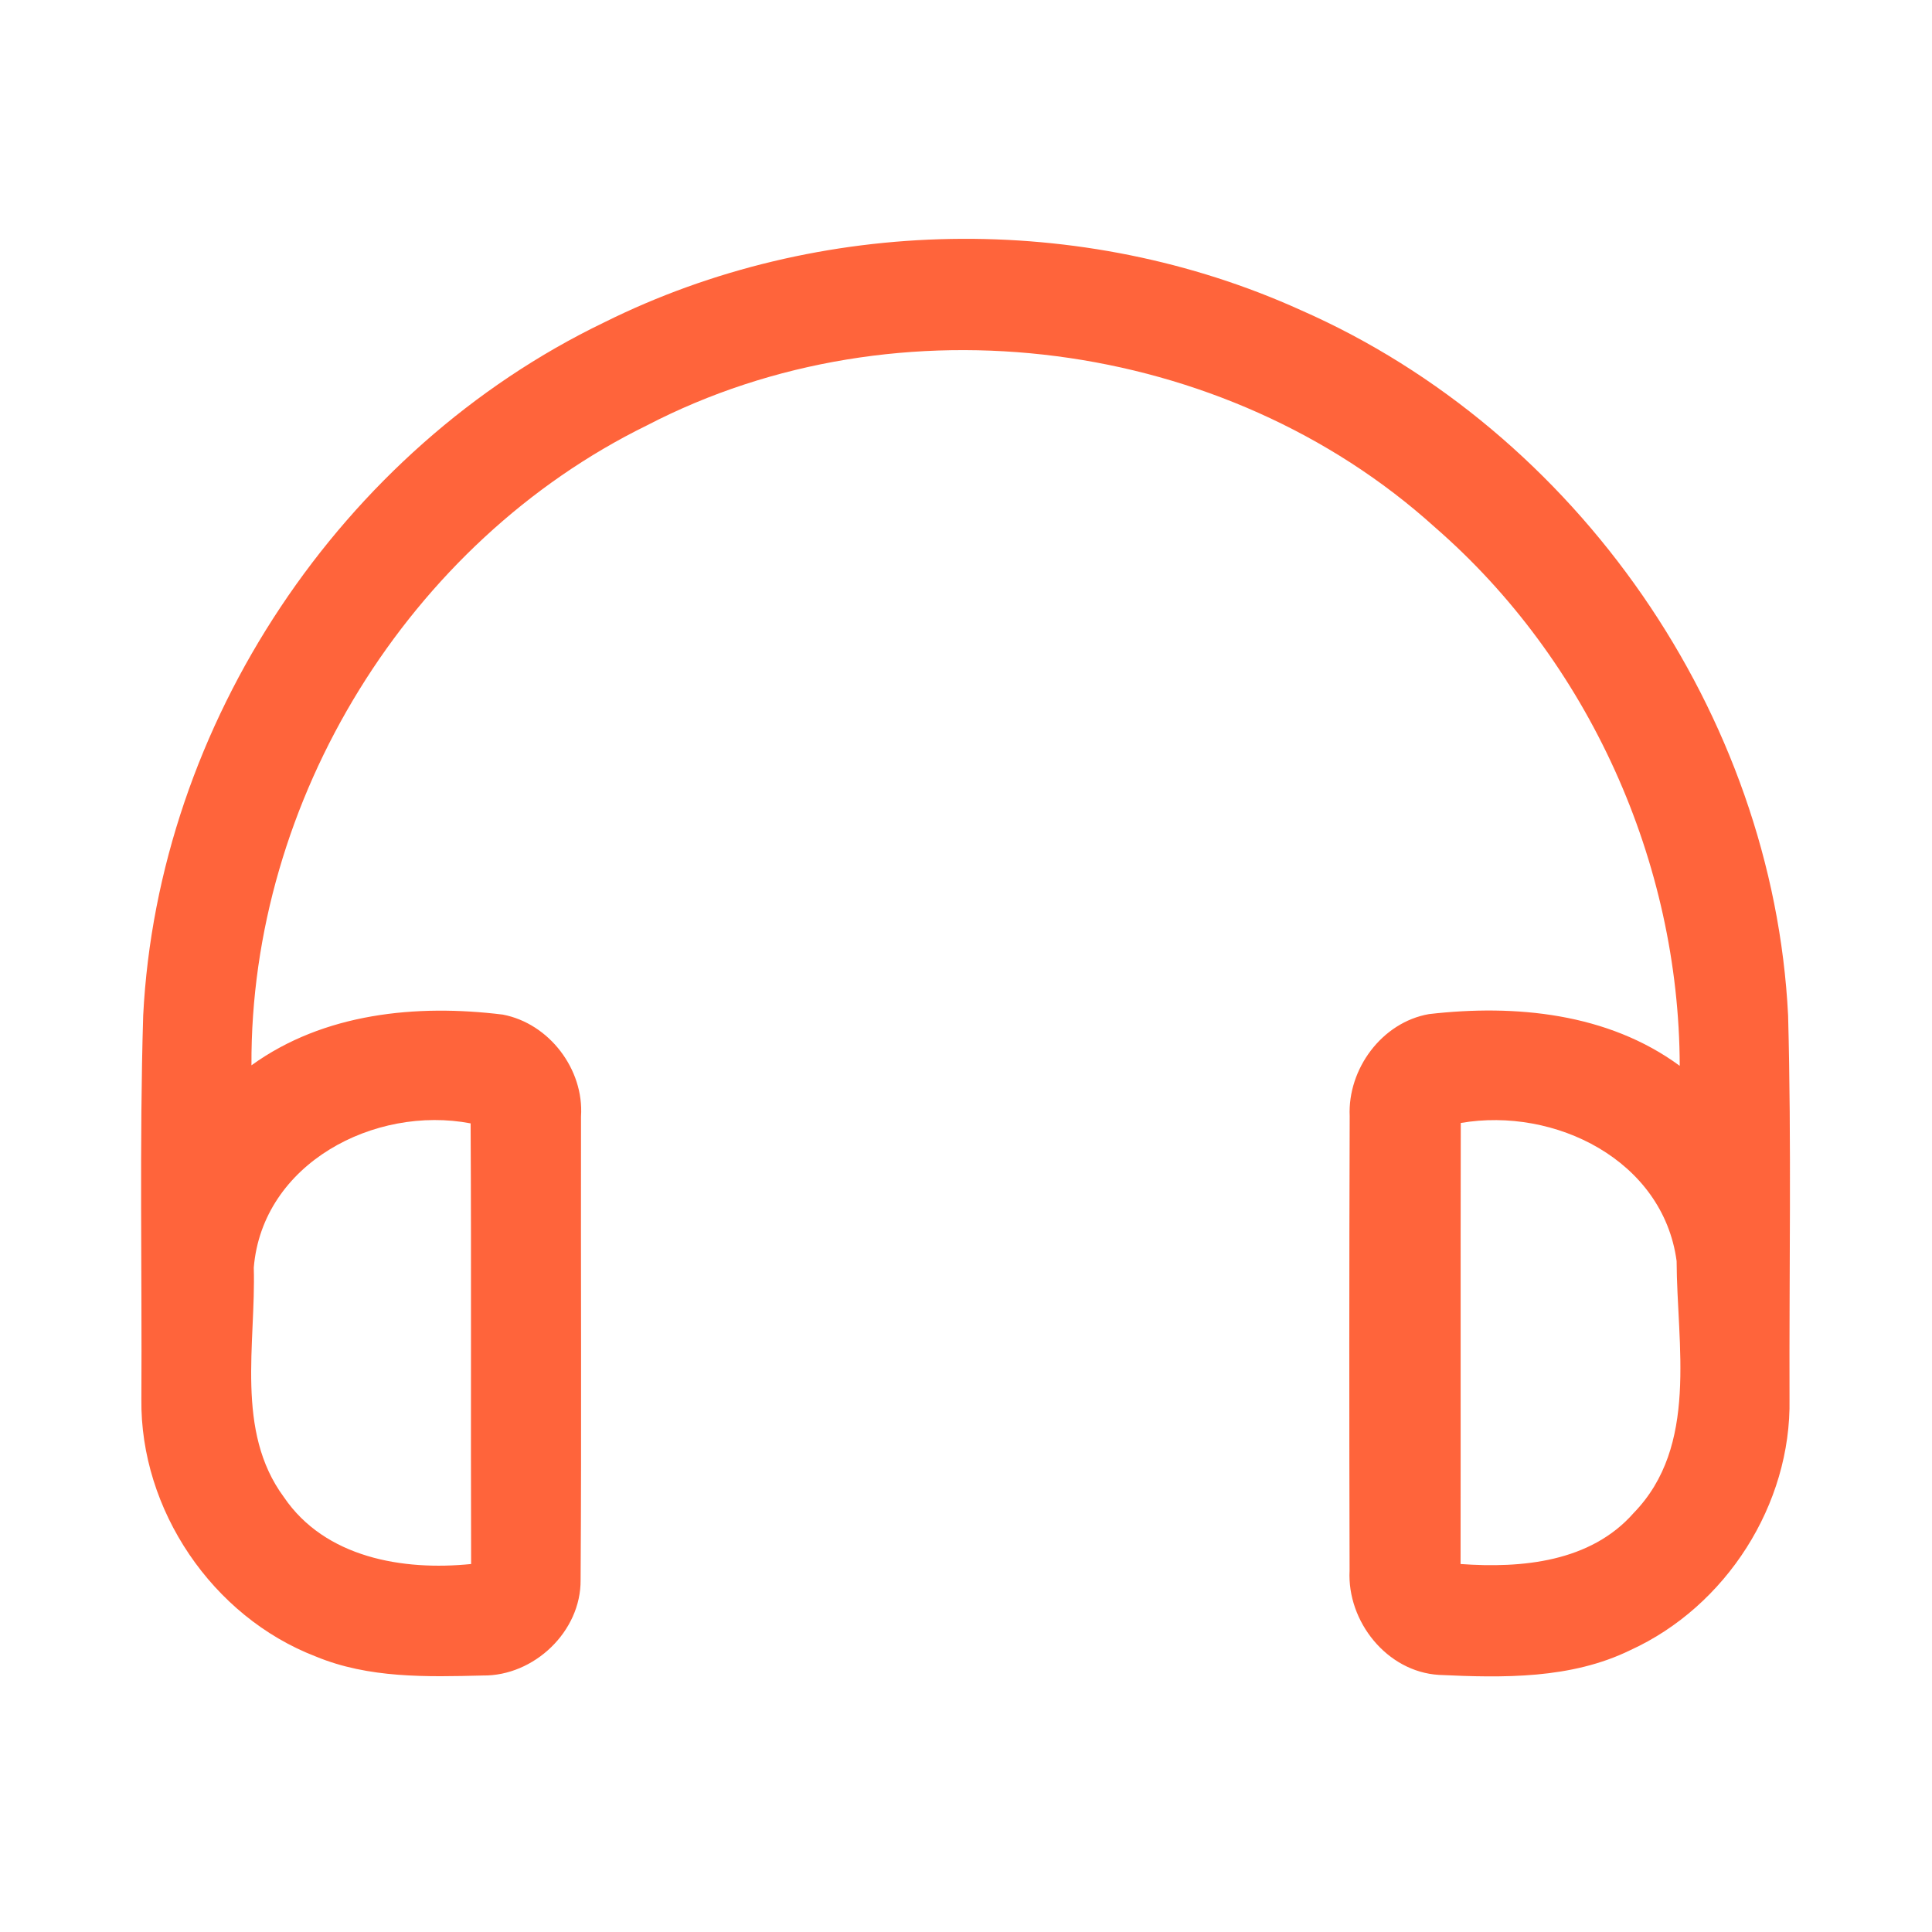 <?xml version="1.0" encoding="UTF-8" ?>
<!DOCTYPE svg PUBLIC "-//W3C//DTD SVG 1.1//EN" "http://www.w3.org/Graphics/SVG/1.1/DTD/svg11.dtd">
<svg width="192pt" height="192pt" viewBox="0 0 192 192" version="1.1" xmlns="http://www.w3.org/2000/svg">
<g id="#ff643bff">
<path fill="#ff643b" opacity="1.00" d=" M 60.04 32.04 C 81.42 21.40 107.53 20.97 129.27 30.82 C 156.72 42.88 176.21 70.95 177.70 100.92 C 178.04 113.62 177.80 126.33 177.84 139.03 C 178.03 149.51 171.53 159.65 162.02 163.99 C 156.13 166.87 149.39 166.75 143.00 166.45 C 137.83 166.14 133.86 161.14 134.12 156.08 C 134.08 141.03 134.08 125.98 134.13 110.93 C 133.92 106.24 137.32 101.60 142.01 100.78 C 150.58 99.79 159.78 100.67 166.93 105.92 C 166.88 85.68 157.89 65.67 142.58 52.38 C 121.72 33.53 89.26 29.31 64.30 42.27 C 40.61 53.88 24.85 79.50 24.99 105.87 C 32.18 100.67 41.40 99.77 49.97 100.83 C 54.58 101.71 58.05 106.27 57.74 110.95 C 57.71 126.30 57.80 141.66 57.70 157.01 C 57.75 162.13 53.07 166.57 47.99 166.51 C 42.42 166.65 36.63 166.80 31.38 164.62 C 21.11 160.67 13.91 150.05 14.05 139.03 C 14.12 126.33 13.85 113.62 14.23 100.92 C 15.70 71.94 33.90 44.63 60.04 32.04 M 25.22 125.97 C 25.44 133.55 23.36 142.21 28.21 148.78 C 32.30 154.81 40.04 156.12 46.82 155.43 C 46.77 140.83 46.85 126.24 46.77 111.64 C 37.23 109.82 26.08 115.62 25.22 125.97 M 145.17 111.60 C 145.14 126.21 145.17 140.82 145.15 155.43 C 151.24 155.87 158.07 155.24 162.36 150.35 C 168.83 143.69 166.65 133.67 166.62 125.32 C 165.27 115.29 154.50 109.99 145.17 111.60 Z" />
</g>
</svg>
